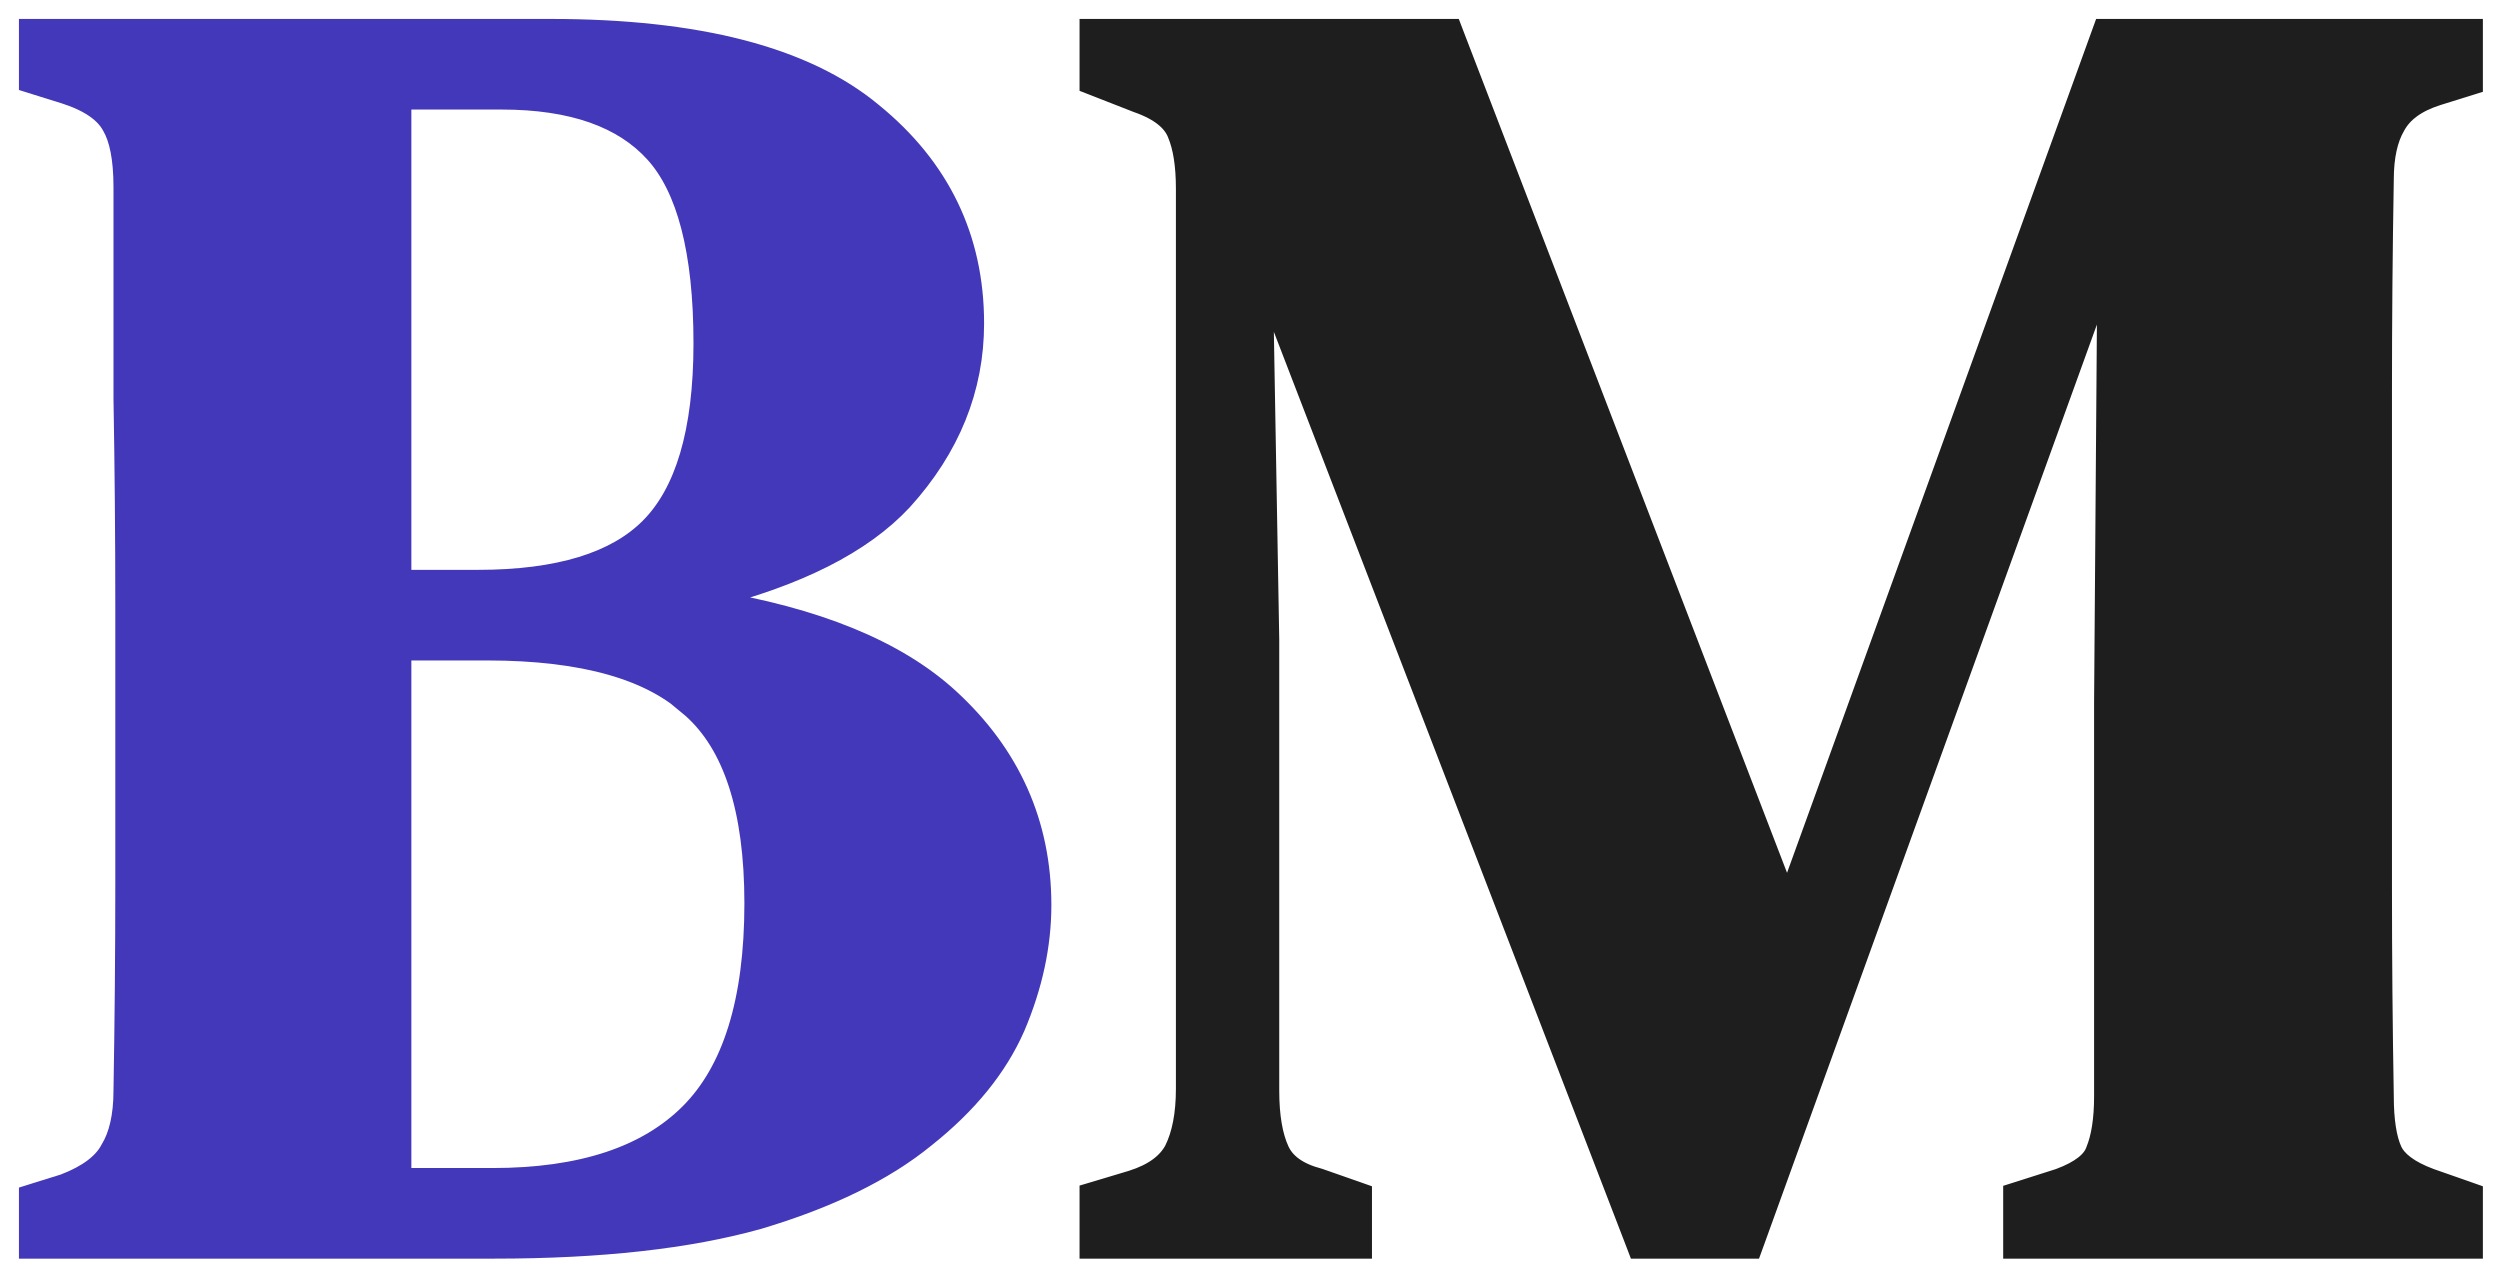 <svg width="66" height="34" viewBox="0 0 66 34" fill="none" xmlns="http://www.w3.org/2000/svg">
<path d="M28.75 32.728V32.978H29H35.72H35.97V32.728V31.672V31.495L35.803 31.436L34.843 31.1L34.833 31.097L34.824 31.094C34.26 30.946 33.937 30.693 33.787 30.367C33.616 29.997 33.522 29.477 33.522 28.792V16.888H33.522L33.522 16.884L33.355 7.352L43.167 32.818L43.228 32.978H43.4H46.088H46.263L46.323 32.813L55.619 7.112L55.534 18.518V18.52V28.936C55.534 29.559 55.456 30.034 55.313 30.376L55.313 30.376L55.309 30.387C55.22 30.632 54.942 30.884 54.359 31.099L53.308 31.434L53.134 31.489V31.672V32.728V32.978H53.384H65.048H65.298V32.728V31.672V31.495L65.131 31.436L64.174 31.101C64.174 31.101 64.173 31.101 64.173 31.101C63.588 30.885 63.282 30.629 63.164 30.369C63.026 30.065 62.946 29.595 62.946 28.936L62.946 28.932C62.914 27.109 62.898 25.271 62.898 23.416V23.405V23.394V23.383V23.372V23.362V23.351V23.34V23.329V23.318V23.307V23.296V23.285V23.275V23.264V23.253V23.242V23.231V23.22V23.209V23.198V23.188V23.177V23.166V23.155V23.144V23.133V23.122V23.111V23.101V23.09V23.079V23.068V23.057V23.046V23.035V23.024V23.014V23.003V22.992V22.981V22.97V22.959V22.948V22.938V22.927V22.916V22.905V22.894V22.883V22.872V22.861V22.851V22.84V22.829V22.818V22.807V22.796V22.785V22.774V22.764V22.753V22.742V22.731V22.72V22.709V22.698V22.687V22.677V22.666V22.655V22.644V22.633V22.622V22.611V22.6V22.59V22.579V22.568V22.557V22.546V22.535V22.524V22.513V22.503V22.492V22.481V22.47V22.459V22.448V22.437V22.426V22.416V22.405V22.394V22.383V22.372V22.361V22.35V22.339V22.328V22.318V22.307V22.296V22.285V22.274V22.263V22.252V22.241V22.231V22.22V22.209V22.198V22.187V22.176V22.165V22.154V22.144V22.133V22.122V22.111V22.1V22.089V22.078V22.067V22.057V22.046V22.035V22.024V22.013V22.002V21.991V21.98V21.97V21.959V21.948V21.937V21.926V21.915V21.904V21.893V21.883V21.872V21.861V21.85V21.839V21.828V21.817V21.806V21.796V21.785V21.774V21.763V21.752V21.741V21.73V21.72V21.709V21.698V21.687V21.676V21.665V21.654V21.643V21.633V21.622V21.611V21.6V21.589V21.578V21.567V21.556V21.546V21.535V21.524V21.513V21.502V21.491V21.48V21.469V21.459V21.448V21.437V21.426V21.415V21.404V21.393V21.382V21.372V21.361V21.35V21.339V21.328V21.317V21.306V21.295V21.285V21.274V21.263V21.252V21.241V21.23V21.219V21.208V21.198V21.187V21.176V21.165V21.154V21.143V21.132V21.121V21.11V21.1V21.089V21.078V21.067V21.056V21.045V21.034V21.023V21.013V21.002V20.991V20.98V20.969V20.958V20.947V20.936V20.926V20.915V20.904V20.893V20.882V20.871V20.86V20.849V20.839V20.828V20.817V20.806V20.795V20.784V20.773V20.762V20.752V20.741V20.73V20.719V20.708V20.697V20.686V20.675V20.665V20.654V20.643V20.632V20.621V20.61V20.599V20.588V20.578V20.567V20.556V20.545V20.534V20.523V20.512V20.502V20.491V20.48V20.469V20.458V20.447V20.436V20.425V20.415V20.404V20.393V20.382V20.371V20.36V20.349V20.338V20.328V20.317V20.306V20.295V20.284V20.273V20.262V20.251V20.241V20.23V20.219V20.208V20.197V20.186V20.175V20.164V20.154V20.143V20.132V20.121V20.11V20.099V20.088V20.077V20.067V20.056V20.045V20.034V20.023V20.012V20.001V19.99V19.98V19.969V19.958V19.947V19.936V19.925V19.914V19.903V19.892V19.882V19.871V19.86V19.849V19.838V19.827V19.816V19.805V19.795V19.784V19.773V19.762V19.751V19.74V19.729V19.718V19.708V19.697V19.686V19.675V19.664V19.653V19.642V19.631V19.621V19.61V19.599V19.588V19.577V19.566V19.555V19.544V19.534V19.523V19.512V19.501V19.49V19.479V19.468V19.457V19.447V19.436V19.425V19.414V19.403V19.392V19.381V19.37V19.36V19.349V19.338V19.327V19.316V19.305V19.294V19.284V19.273V19.262V19.251V19.24V19.229V19.218V19.207V19.197V19.186V19.175V19.164V19.153V19.142V19.131V19.12V19.11V19.099V19.088V19.077V19.066V19.055V19.044V19.033V19.023V19.012V19.001V18.99V18.979V18.968V18.957V18.946V18.936V18.925V18.914V18.903V18.892V18.881V18.87V18.859V18.849V18.838V18.827V18.816V18.805V18.794V18.783V18.772V18.762V18.751V18.74V18.729V18.718V18.707V18.696V18.685V18.674V18.664V18.653V18.642V18.631V18.62V18.609V18.598V18.587V18.577V18.566V18.555V18.544V18.533V18.522V18.511V18.5V18.49V18.479V18.468V18.457V18.446V18.435V18.424V18.413V18.403V18.392V18.381V18.37V18.359V18.348V18.337V18.326V18.316V18.305V18.294V18.283V18.272V18.261V18.25V18.239V18.229V18.218V18.207V18.196V18.185V18.174V18.163V18.152V18.142V18.131V18.12V18.109V18.098V18.087V18.076V18.066V18.055V18.044V18.033V18.022V18.011V18V17.989V17.979V17.968V17.957V17.946V17.935V17.924V17.913V17.902V17.892V17.881V17.87V17.859V17.848V15.88V15.869V15.858V15.847V15.836V15.825V15.814V15.803V15.791V15.78V15.769V15.758V15.747V15.736V15.725V15.714V15.703V15.692V15.681V15.67V15.659V15.648V15.637V15.626V15.615V15.604V15.593V15.582V15.57V15.559V15.549V15.537V15.526V15.515V15.504V15.493V15.482V15.471V15.46V15.449V15.438V15.427V15.416V15.405V15.394V15.383V15.372V15.361V15.35V15.339V15.328V15.317V15.306V15.295V15.284V15.273V15.262V15.251V15.24V15.229V15.218V15.207V15.195V15.184V15.174V15.162V15.152V15.14V15.129V15.118V15.107V15.096V15.085V15.074V15.063V15.052V15.041V15.03V15.019V15.008V14.997V14.986V14.975V14.964V14.953V14.942V14.931V14.92V14.909V14.898V14.887V14.876V14.865V14.854V14.843V14.832V14.821V14.81V14.799V14.788V14.777V14.766V14.755V14.744V14.733V14.723V14.711V14.7V14.69V14.678V14.668V14.657V14.646V14.635V14.624V14.613V14.602V14.591V14.58V14.569V14.558V14.547V14.536V14.525V14.514V14.503V14.492V14.481V14.47V14.459V14.448V14.437V14.426V14.415V14.404V14.393V14.382V14.371V14.36V14.349V14.338V14.328V14.316V14.306V14.295V14.284V14.273V14.262V14.251V14.24V14.229V14.218V14.207V14.196V14.185V14.174V14.163V14.152V14.141V14.13V14.119V14.108V14.098V14.086V14.076V14.065V14.054V14.043V14.032V14.021V14.01V13.999V13.988V13.977V13.966V13.955V13.944V13.933V13.922V13.912V13.901V13.89V13.879V13.868V13.857V13.846V13.835V13.824V13.813V13.802V13.791V13.78V13.77V13.759V13.748V13.737V13.726V13.715V13.704V13.693V13.682V13.671V13.66V13.649V13.639V13.628V13.617V13.606V13.595V13.584V13.573V13.562V13.551V13.54V13.529V13.518V13.508V13.497V13.486V13.475V13.464V13.453V13.442V13.431V13.42V13.409V13.399V13.388V13.377V13.366V13.355V13.344V13.333V13.322V13.311V13.3V13.29V13.279V13.268V13.257V13.246V13.235V13.224V13.213V13.203V13.192V13.181V13.17V13.159V13.148V13.137V13.126V13.116V13.105V13.094V13.083V13.072V13.061V13.05V13.039V13.028V13.018V13.007V12.996V12.985V12.974V12.963V12.952V12.942V12.931V12.92V12.909V12.898V12.887V12.876V12.866V12.855V12.844V12.833V12.822V12.811V12.8V12.79V12.779V12.768V12.757V12.746V12.735V12.724V12.713V12.703V12.692V12.681V12.67V12.659V12.648V12.638V12.627V12.616V12.605V12.594V12.583V12.572V12.562V12.551V12.54V12.529V12.518V12.508V12.497V12.486V12.475V12.464V12.453V12.443V12.432V12.421V12.41V12.399V12.388V12.377V12.367V12.356V12.345V12.334V12.323V12.312V12.302V12.291V12.28V12.269V12.258V12.248V12.237V12.226V12.215V12.204V12.194V12.183V12.172V12.161V12.15V12.139V12.129V12.118V12.107V12.096V12.085V12.075V12.064V12.053V12.042V12.031V12.021V12.01V11.999V11.988V11.977V11.967V11.956V11.945V11.934V11.923V11.913V11.902V11.891V11.88V11.869V11.859V11.848V11.837V11.826V11.815V11.805V11.794V11.783V11.772V11.761V11.751V11.74V11.729V11.718V11.708V11.697V11.686V11.675V11.664V11.654V11.643V11.632V11.621V11.611V11.6V11.589V11.578V11.568V11.557V11.546V11.535V11.524V11.514V11.503V11.492V11.481V11.47V11.46V11.449V11.438V11.428V11.417V11.406V11.395V11.384V11.374V11.363V11.352V11.341V11.331V11.32V11.309V11.298V11.288V11.277V11.266V11.255V11.245V11.234V11.223V11.212V11.202V11.191V11.18V11.169V11.159V11.148V11.137V11.126V11.116V11.105V11.094V11.083V11.073V11.062V11.051V11.04V11.03V11.019V11.008V10.998V10.987V10.976V10.965V10.955V10.944V10.933V10.922V10.912V10.901V10.89V10.88V10.869V10.858V10.847V10.837V10.826V10.815V10.804V10.794V10.783V10.772V10.761V10.751V10.74V10.729V10.719V10.708V10.697V10.687V10.676V10.665V10.654V10.644V10.633V10.622V10.611V10.601V10.59V10.579V10.569V10.558V10.547V10.537V10.526V10.515V10.505V10.494V10.483V10.472V10.462V10.451V10.44V10.43V10.419V10.408V10.398V10.387V10.376V10.365V10.355V10.344V10.333V10.323V10.312C62.898 8.457 62.914 6.603 62.946 4.748L62.946 4.748V4.744C62.946 4.13 63.054 3.667 63.248 3.334L63.248 3.334L63.252 3.327C63.436 2.986 63.787 2.714 64.355 2.534C64.355 2.534 64.355 2.534 64.355 2.534L65.123 2.295L65.298 2.24V2.056V1V0.75H65.048H55.688H55.513L55.453 0.915L47.185 23.757L38.401 0.91L38.34 0.75H38.168H29H28.75V1V2.056V2.227L28.909 2.289L30.013 2.721L30.013 2.721L30.021 2.724C30.629 2.936 30.948 3.22 31.071 3.538L31.071 3.538L31.073 3.544C31.216 3.886 31.294 4.361 31.294 4.984V28.744C31.294 29.422 31.186 29.955 30.986 30.357C30.802 30.696 30.452 30.966 29.886 31.145C29.886 31.145 29.885 31.145 29.885 31.146L28.928 31.433L28.75 31.486V31.672V32.728Z" fill="#1E1E1E" stroke="#1E1E1E" stroke-width="0.5"/>
<path d="M0.75 32.728V32.978H1H13.048C15.845 32.978 18.174 32.721 20.028 32.201L20.028 32.201L20.032 32.2C21.875 31.65 23.348 30.934 24.437 30.043C25.549 29.16 26.345 28.185 26.813 27.116L26.814 27.114C27.274 26.03 27.506 24.957 27.506 23.896C27.506 21.744 26.691 19.918 25.073 18.432C23.671 17.144 21.539 16.282 18.707 15.821C21.049 15.232 22.77 14.371 23.839 13.218L23.841 13.216C25.095 11.83 25.73 10.268 25.73 8.536C25.73 6.283 24.831 4.421 23.047 2.967C21.252 1.472 18.396 0.75 14.536 0.75H1H0.75V1V2.008V2.192L0.925 2.247L1.693 2.486C2.368 2.701 2.76 2.993 2.94 3.327L2.94 3.327L2.944 3.334C3.135 3.661 3.246 4.184 3.246 4.936V4.947V4.958V4.969V4.979V4.99V5.001V5.012V5.023V5.034V5.045V5.056V5.066V5.077V5.088V5.099V5.11V5.121V5.132V5.143V5.154V5.164V5.175V5.186V5.197V5.208V5.219V5.23V5.24V5.251V5.262V5.273V5.284V5.295V5.306V5.317V5.327V5.338V5.349V5.36V5.371V5.382V5.393V5.404V5.415V5.425V5.436V5.447V5.458V5.469V5.48V5.491V5.502V5.512V5.523V5.534V5.545V5.556V5.567V5.578V5.588V5.599V5.61V5.621V5.632V5.643V5.654V5.665V5.676V5.686V5.697V5.708V5.719V5.73V5.741V5.752V5.763V5.773V5.784V5.795V5.806V5.817V5.828V5.839V5.849V5.86V5.871V5.882V5.893V5.904V5.915V5.926V5.936V5.947V5.958V5.969V5.98V5.991V6.002V6.013V6.024V6.034V6.045V6.056V6.067V6.078V6.089V6.1V6.111V6.121V6.132V6.143V6.154V6.165V6.176V6.187V6.197V6.208V6.219V6.23V6.241V6.252V6.263V6.274V6.285V6.295V6.306V6.317V6.328V6.339V6.35V6.361V6.372V6.382V6.393V6.404V6.415V6.426V6.437V6.448V6.458V6.469V6.48V6.491V6.502V6.513V6.524V6.535V6.545V6.556V6.567V6.578V6.589V6.6V6.611V6.622V6.633V6.643V6.654V6.665V6.676V6.687V6.698V6.709V6.72V6.73V6.741V6.752V6.763V6.774V6.785V6.796V6.806V6.817V6.828V6.839V6.85V6.861V6.872V6.883V6.894V6.904V6.915V6.926V6.937V6.948V6.959V6.97V6.981V6.991V7.002V7.013V7.024V7.035V7.046V7.057V7.067V7.078V7.089V7.1V7.111V7.122V7.133V7.144V7.154V7.165V7.176V7.187V7.198V7.209V7.22V7.231V7.242V7.252V7.263V7.274V7.285V7.296V7.307V7.318V7.329V7.339V7.35V7.361V7.372V7.383V7.394V7.405V7.415V7.426V7.437V7.448V7.459V7.47V7.481V7.492V7.503V7.513V7.524V7.535V7.546V7.557V7.568V7.579V7.59V7.6V7.611V7.622V7.633V7.644V7.655V7.666V7.676V7.687V7.698V7.709V7.72V7.731V7.742V7.753V7.763V7.774V7.785V7.796V7.807V7.818V7.829V7.84V7.851V7.861V7.872V7.883V7.894V7.905V7.916V7.927V7.938V7.948V7.959V7.97V7.981V7.992V8.003V8.014V8.024V8.035V8.046V8.057V8.068V8.079V8.09V8.101V8.111V8.122V8.133V8.144V8.155V8.166V8.177V8.188V8.198V8.209V8.22V8.231V8.242V8.253V8.264V8.275V8.286V8.296V8.307V8.318V8.329V8.34V8.351V8.362V8.373V8.383V8.394V8.405V8.416V8.427V8.438V8.449V8.46V8.47V8.481V8.492V8.503V8.514V8.525V8.536V8.546V8.557V8.568V8.579V8.59V8.601V8.612V8.623V8.633V8.644V8.655V8.666V8.677V8.688V8.699V8.71V8.72V8.731V8.742V8.753V8.764V8.775V8.786V8.797V8.807V8.818V8.829V8.84V8.851V8.862V8.873V8.884V8.895V8.905V8.916V8.927V8.938V8.949V8.96V8.971V8.982V8.992V9.003V9.014V9.025V9.036V9.047V9.058V9.069V9.079V9.09V9.101V9.112V9.123V9.134V9.145V9.155V9.166V9.177V9.188V9.199V9.21V9.221V9.232V9.242V9.253V9.264V9.275V9.286V9.297V9.308V9.319V9.329V9.34V9.351V9.362V9.373V9.384V9.395V9.406V9.416V9.427V9.438V9.449V9.46V9.471V9.482V9.493V9.504V9.514V9.525V9.536V9.547V9.558V9.569V9.58V9.591V9.601V9.612V9.623V9.634V9.645V9.656V9.667V9.678V9.688V9.699V9.71V9.721V9.732V9.743V9.754V9.764V9.775V9.786V9.797V9.808V9.819V9.83V9.841V9.851V9.862V9.873V9.884V9.895V9.906V9.917V9.928V9.938V9.949V9.96V9.971V9.982V9.993V10.004V10.015V10.025V10.036V10.047V10.058V10.069V10.08V10.091V10.102V10.113V10.123V10.134V10.145V10.156V10.167V10.178V10.189V10.2V10.21V10.221V10.232V10.243V10.254V10.265V10.276V10.287V10.297V10.308V10.319V10.33V10.341V10.352V10.363V10.373V10.384V10.395V10.406V10.417V10.428V10.439V10.45V10.46V10.471V10.482V10.493V10.504H3.246L3.246 10.508C3.278 12.331 3.294 14.169 3.294 16.024V17.752V17.763V17.774V17.785V17.796V17.806V17.817V17.828V17.839V17.85V17.861V17.872V17.883V17.893V17.904V17.915V17.926V17.937V17.948V17.959V17.97V17.98V17.991V18.002V18.013V18.024V18.035V18.046V18.056V18.067V18.078V18.089V18.1V18.111V18.122V18.133V18.143V18.154V18.165V18.176V18.187V18.198V18.209V18.22V18.23V18.241V18.252V18.263V18.274V18.285V18.296V18.307V18.317V18.328V18.339V18.35V18.361V18.372V18.383V18.394V18.404V18.415V18.426V18.437V18.448V18.459V18.47V18.481V18.491V18.502V18.513V18.524V18.535V18.546V18.557V18.568V18.578V18.589V18.6V18.611V18.622V18.633V18.644V18.655V18.666V18.676V18.687V18.698V18.709V18.72V18.731V18.742V18.753V18.763V18.774V18.785V18.796V18.807V18.818V18.829V18.84V18.85V18.861V18.872V18.883V18.894V18.905V18.916V18.927V18.937V18.948V18.959V18.97V18.981V18.992V19.003V19.014V19.024V19.035V19.046V19.057V19.068V19.079V19.09V19.101V19.111V19.122V19.133V19.144V19.155V19.166V19.177V19.188V19.198V19.209V19.22V19.231V19.242V19.253V19.264V19.274V19.285V19.296V19.307V19.318V19.329V19.34V19.351V19.361V19.372V19.383V19.394V19.405V19.416V19.427V19.438V19.448V19.459V19.47V19.481V19.492V19.503V19.514V19.525V19.535V19.546V19.557V19.568V19.579V19.59V19.601V19.612V19.622V19.633V19.644V19.655V19.666V19.677V19.688V19.699V19.709V19.72V19.731V19.742V19.753V19.764V19.775V19.786V19.797V19.807V19.818V19.829V19.84V19.851V19.862V19.873V19.884V19.894V19.905V19.916V19.927V19.938V19.949V19.96V19.971V19.981V19.992V20.003V20.014V20.025V20.036V20.047V20.058V20.068V20.079V20.09V20.101V20.112V20.123V20.134V20.145V20.155V20.166V20.177V20.188V20.199V20.21V20.221V20.232V20.242V20.253V20.264V20.275V20.286V20.297V20.308V20.319V20.329V20.34V20.351V20.362V20.373V20.384V20.395V20.405V20.416V20.427V20.438V20.449V20.46V20.471V20.482V20.492V20.503V20.514V20.525V20.536V20.547V20.558V20.569V20.579V20.59V20.601V20.612V20.623V20.634V20.645V20.656V20.666V20.677V20.688V20.699V20.71V20.721V20.732V20.743V20.753V20.764V20.775V20.786V20.797V20.808V20.819V20.83V20.84V20.851V20.862V20.873V20.884V20.895V20.906V20.917V20.927V20.938V20.949V20.96V20.971V20.982V20.993V21.004V21.015V21.025V21.036V21.047V21.058V21.069V21.08V21.091V21.102V21.112V21.123V21.134V21.145V21.156V21.167V21.178V21.189V21.199V21.21V21.221V21.232V21.243V21.254V21.265V21.276V21.286V21.297V21.308V21.319V21.33V21.341V21.352V21.363V21.373V21.384V21.395V21.406V21.417V21.428V21.439V21.45V21.46V21.471V21.482V21.493V21.504V21.515V21.526V21.537V21.547V21.558V21.569V21.58V21.591V21.602V21.613V21.623V21.634V21.645V21.656V21.667V21.678V21.689V21.7V21.71V21.721V21.732V21.743V21.754V21.765V21.776V21.787V21.797V21.808V21.819V21.83V21.841V21.852V21.863V21.874V21.884V21.895V21.906V21.917V21.928V21.939V21.95V21.961V21.971V21.982V21.993V22.004V22.015V22.026V22.037V22.048V22.058V22.069V22.08V22.091V22.102V22.113V22.124V22.135V22.145V22.156V22.167V22.178V22.189V22.2V22.211V22.222V22.233V22.243V22.254V22.265V22.276V22.287V22.298V22.309V22.32V22.33V22.341V22.352V22.363V22.374V22.385V22.396V22.407V22.417V22.428V22.439V22.45V22.461V22.472V22.483V22.494V22.504V22.515V22.526V22.537V22.548V22.559V22.57V22.581V22.591V22.602V22.613V22.624V22.635V22.646V22.657V22.668V22.678V22.689V22.7V22.711V22.722V22.733V22.744V22.755V22.765V22.776V22.787V22.798V22.809V22.82V22.831V22.841V22.852V22.863V22.874V22.885V22.896V22.907V22.918V22.928V22.939V22.95V22.961V22.972V22.983V22.994V23.005V23.015V23.026V23.037V23.048V23.059V23.07V23.081V23.092V23.102V23.113V23.124V23.135V23.146V23.157V23.168V23.179V23.189V23.2V23.211V23.222V23.233V23.244V23.255V23.266V23.276V23.287V23.298V23.309V23.32C3.294 25.142 3.278 26.965 3.246 28.788L3.246 28.788V28.792C3.246 29.469 3.122 29.978 2.899 30.341L2.895 30.347L2.892 30.354C2.709 30.694 2.326 30.999 1.686 31.244L0.925 31.481L0.75 31.536V31.72V32.728ZM18.253 18.702L18.252 18.702L18.258 18.707C19.331 19.66 19.902 21.347 19.902 23.848C19.902 26.442 19.316 28.267 18.199 29.383C17.079 30.503 15.363 31.086 13 31.086H10.61V17.186H12.856C15.425 17.186 17.202 17.711 18.253 18.702ZM12.616 15.294H10.61V2.642H13.24C15.121 2.642 16.448 3.128 17.279 4.048C18.11 4.968 18.558 6.615 18.558 9.064C18.558 11.409 18.065 13.006 17.143 13.927C16.252 14.819 14.764 15.294 12.616 15.294Z" fill="#4238B9" stroke="#4238B9" stroke-width="0.5"/>
</svg>
